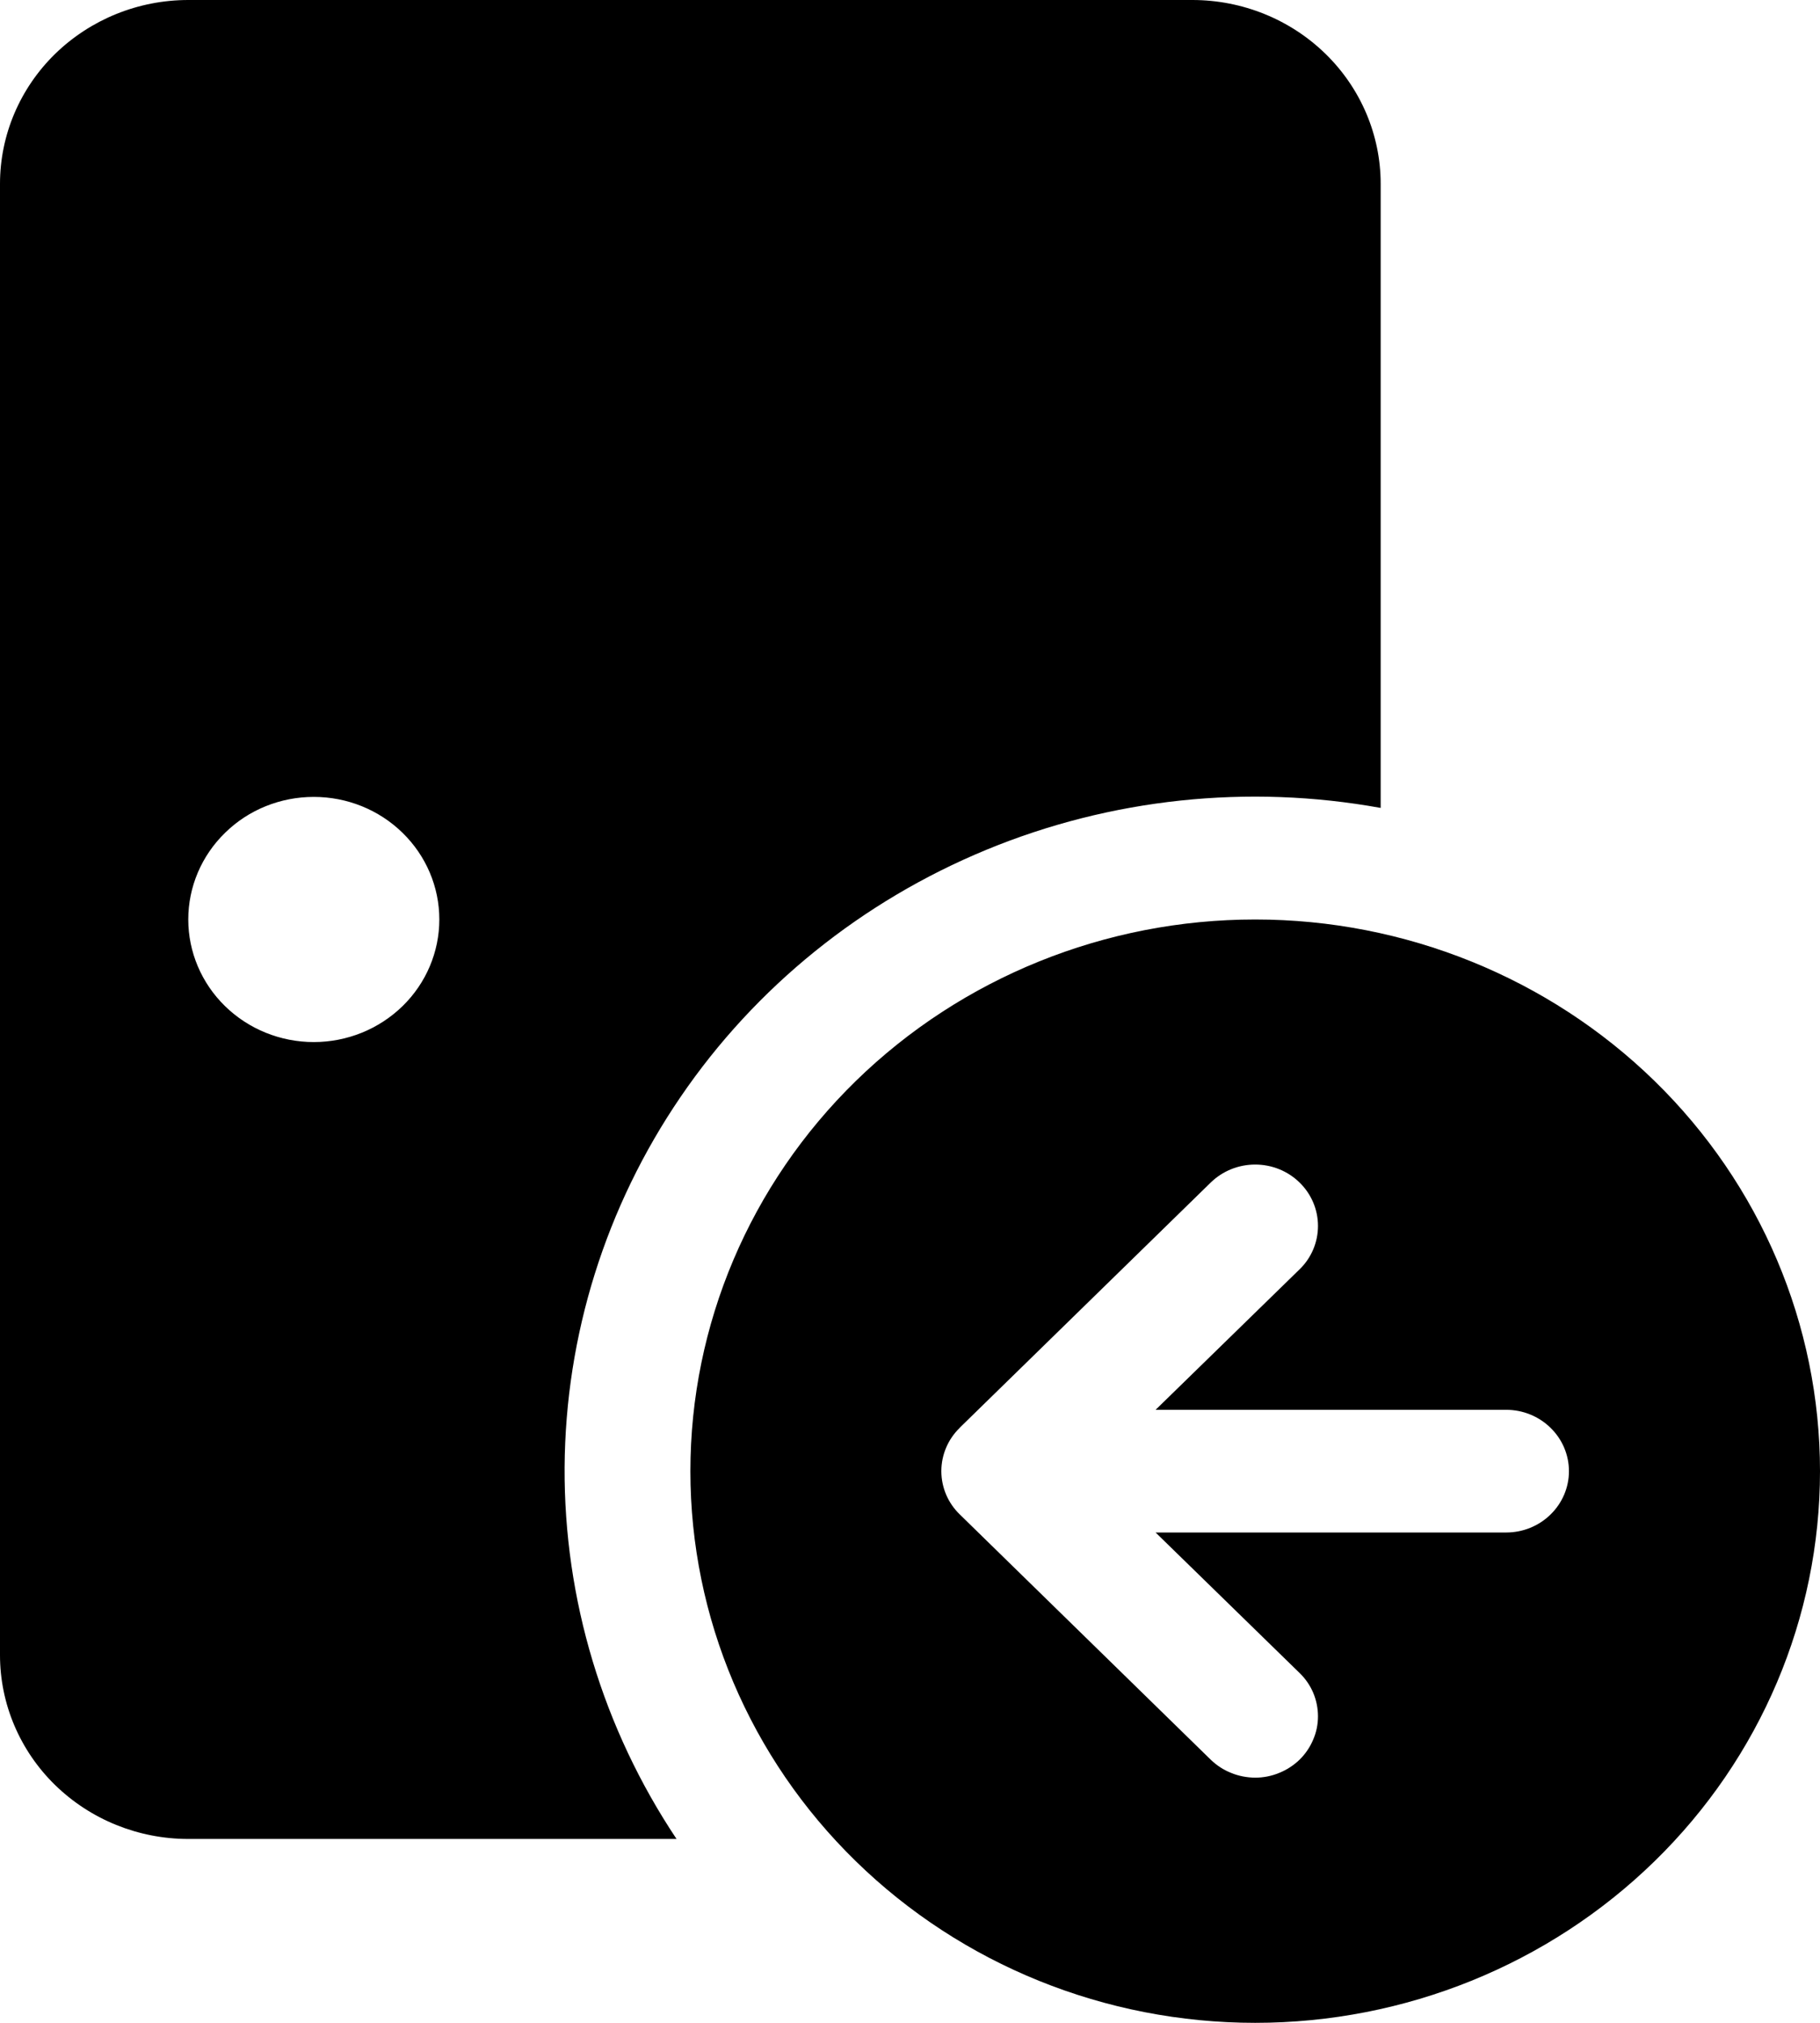 <svg width="18" height="20" viewBox="0 0 18 20" fill="none" xmlns="http://www.w3.org/2000/svg">
<path d="M1.862 0C1.368 0 0.895 0.192 0.545 0.533C0.196 0.874 0 1.336 0 1.818V16.364C0 16.846 0.196 17.308 0.545 17.649C0.895 17.99 1.368 18.182 1.862 18.182H6.691C5.962 17.089 5.577 15.811 5.584 14.507C5.592 13.202 5.991 11.929 6.732 10.844C7.473 9.758 8.524 8.91 9.755 8.402C10.986 7.894 12.342 7.75 13.655 7.988V1.818C13.655 1.336 13.459 0.874 13.11 0.533C12.761 0.192 12.287 0 11.793 0H1.862ZM4.345 9.091C4.345 9.412 4.214 9.721 3.981 9.948C3.748 10.175 3.433 10.303 3.103 10.303C2.774 10.303 2.458 10.175 2.226 9.948C1.993 9.721 1.862 9.412 1.862 9.091C1.862 8.769 1.993 8.461 2.226 8.234C2.458 8.006 2.774 7.879 3.103 7.879C3.433 7.879 3.748 8.006 3.981 8.234C4.214 8.461 4.345 8.769 4.345 9.091ZM18 14.546C18 15.992 17.412 17.38 16.364 18.402C15.316 19.425 13.895 20 12.414 20C10.932 20 9.511 19.425 8.464 18.402C7.416 17.38 6.828 15.992 6.828 14.546C6.828 13.099 7.416 11.711 8.464 10.688C9.511 9.666 10.932 9.091 12.414 9.091C13.895 9.091 15.316 9.666 16.364 10.688C17.412 11.711 18 13.099 18 14.546ZM9.493 14.116L9.489 14.12C9.375 14.232 9.311 14.384 9.31 14.542V14.549C9.311 14.708 9.376 14.861 9.492 14.973L11.974 17.398C12.032 17.454 12.1 17.499 12.176 17.529C12.251 17.56 12.332 17.575 12.413 17.576C12.495 17.576 12.576 17.56 12.651 17.529C12.726 17.499 12.795 17.454 12.853 17.398C12.91 17.342 12.956 17.275 12.987 17.201C13.019 17.128 13.035 17.049 13.035 16.97C13.035 16.89 13.019 16.811 12.988 16.737C12.957 16.664 12.911 16.597 12.853 16.541L11.429 15.152H14.897C15.061 15.152 15.219 15.088 15.335 14.974C15.452 14.86 15.517 14.706 15.517 14.546C15.517 14.385 15.452 14.231 15.335 14.117C15.219 14.003 15.061 13.939 14.897 13.939H11.429L12.853 12.55C12.97 12.437 13.035 12.282 13.035 12.121C13.035 11.96 12.97 11.806 12.853 11.692C12.737 11.578 12.579 11.514 12.414 11.514C12.249 11.514 12.091 11.578 11.974 11.692L9.492 14.116H9.493Z" fill="current"/>
</svg>
